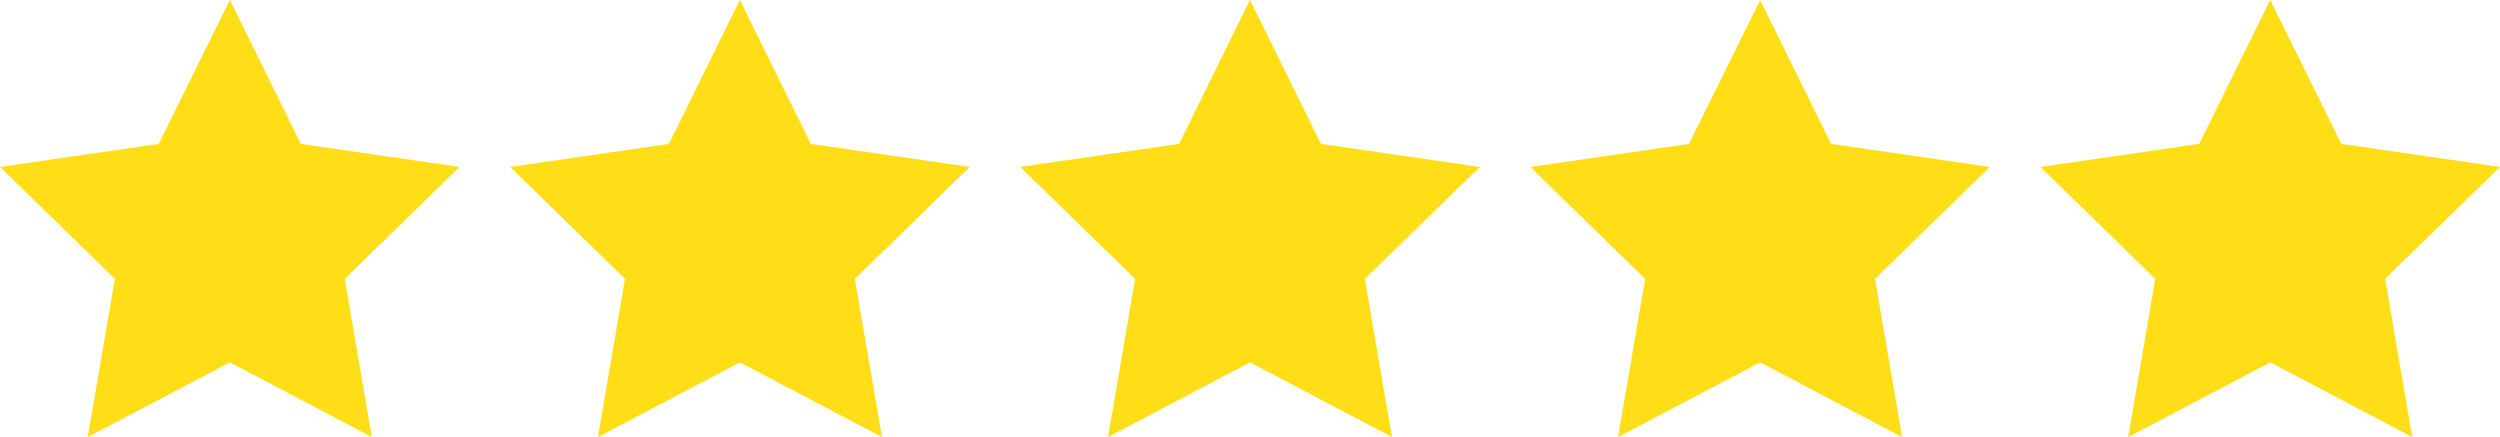 <svg id="Layer_1" data-name="Layer 1" xmlns="http://www.w3.org/2000/svg" viewBox="0 0 180 31.47"><defs><style>.cls-1{fill:#ffde17;}</style></defs><title>icons</title><polygon class="cls-1" points="16.55 0 21.66 10.36 33.09 12.02 24.82 20.08 26.77 31.47 16.55 26.09 6.32 31.47 8.27 20.08 0 12.02 11.43 10.36 16.55 0"/><polygon class="cls-1" points="53.27 0 58.38 10.36 69.82 12.02 61.55 20.08 63.5 31.47 53.27 26.09 43.05 31.47 45 20.08 36.73 12.02 48.16 10.36 53.27 0"/><polygon class="cls-1" points="90 0 95.11 10.36 106.55 12.02 98.27 20.08 100.22 31.47 90 26.09 79.78 31.47 81.73 20.08 73.45 12.02 84.89 10.36 90 0"/><polygon class="cls-1" points="126.73 0 131.84 10.36 143.27 12.02 135 20.08 136.95 31.47 126.73 26.09 116.5 31.47 118.45 20.08 110.18 12.02 121.61 10.36 126.73 0"/><polygon class="cls-1" points="163.46 0 168.57 10.36 180 12.02 171.73 20.08 173.68 31.47 163.46 26.09 153.23 31.47 155.18 20.08 146.91 12.02 158.34 10.36 163.46 0"/></svg>